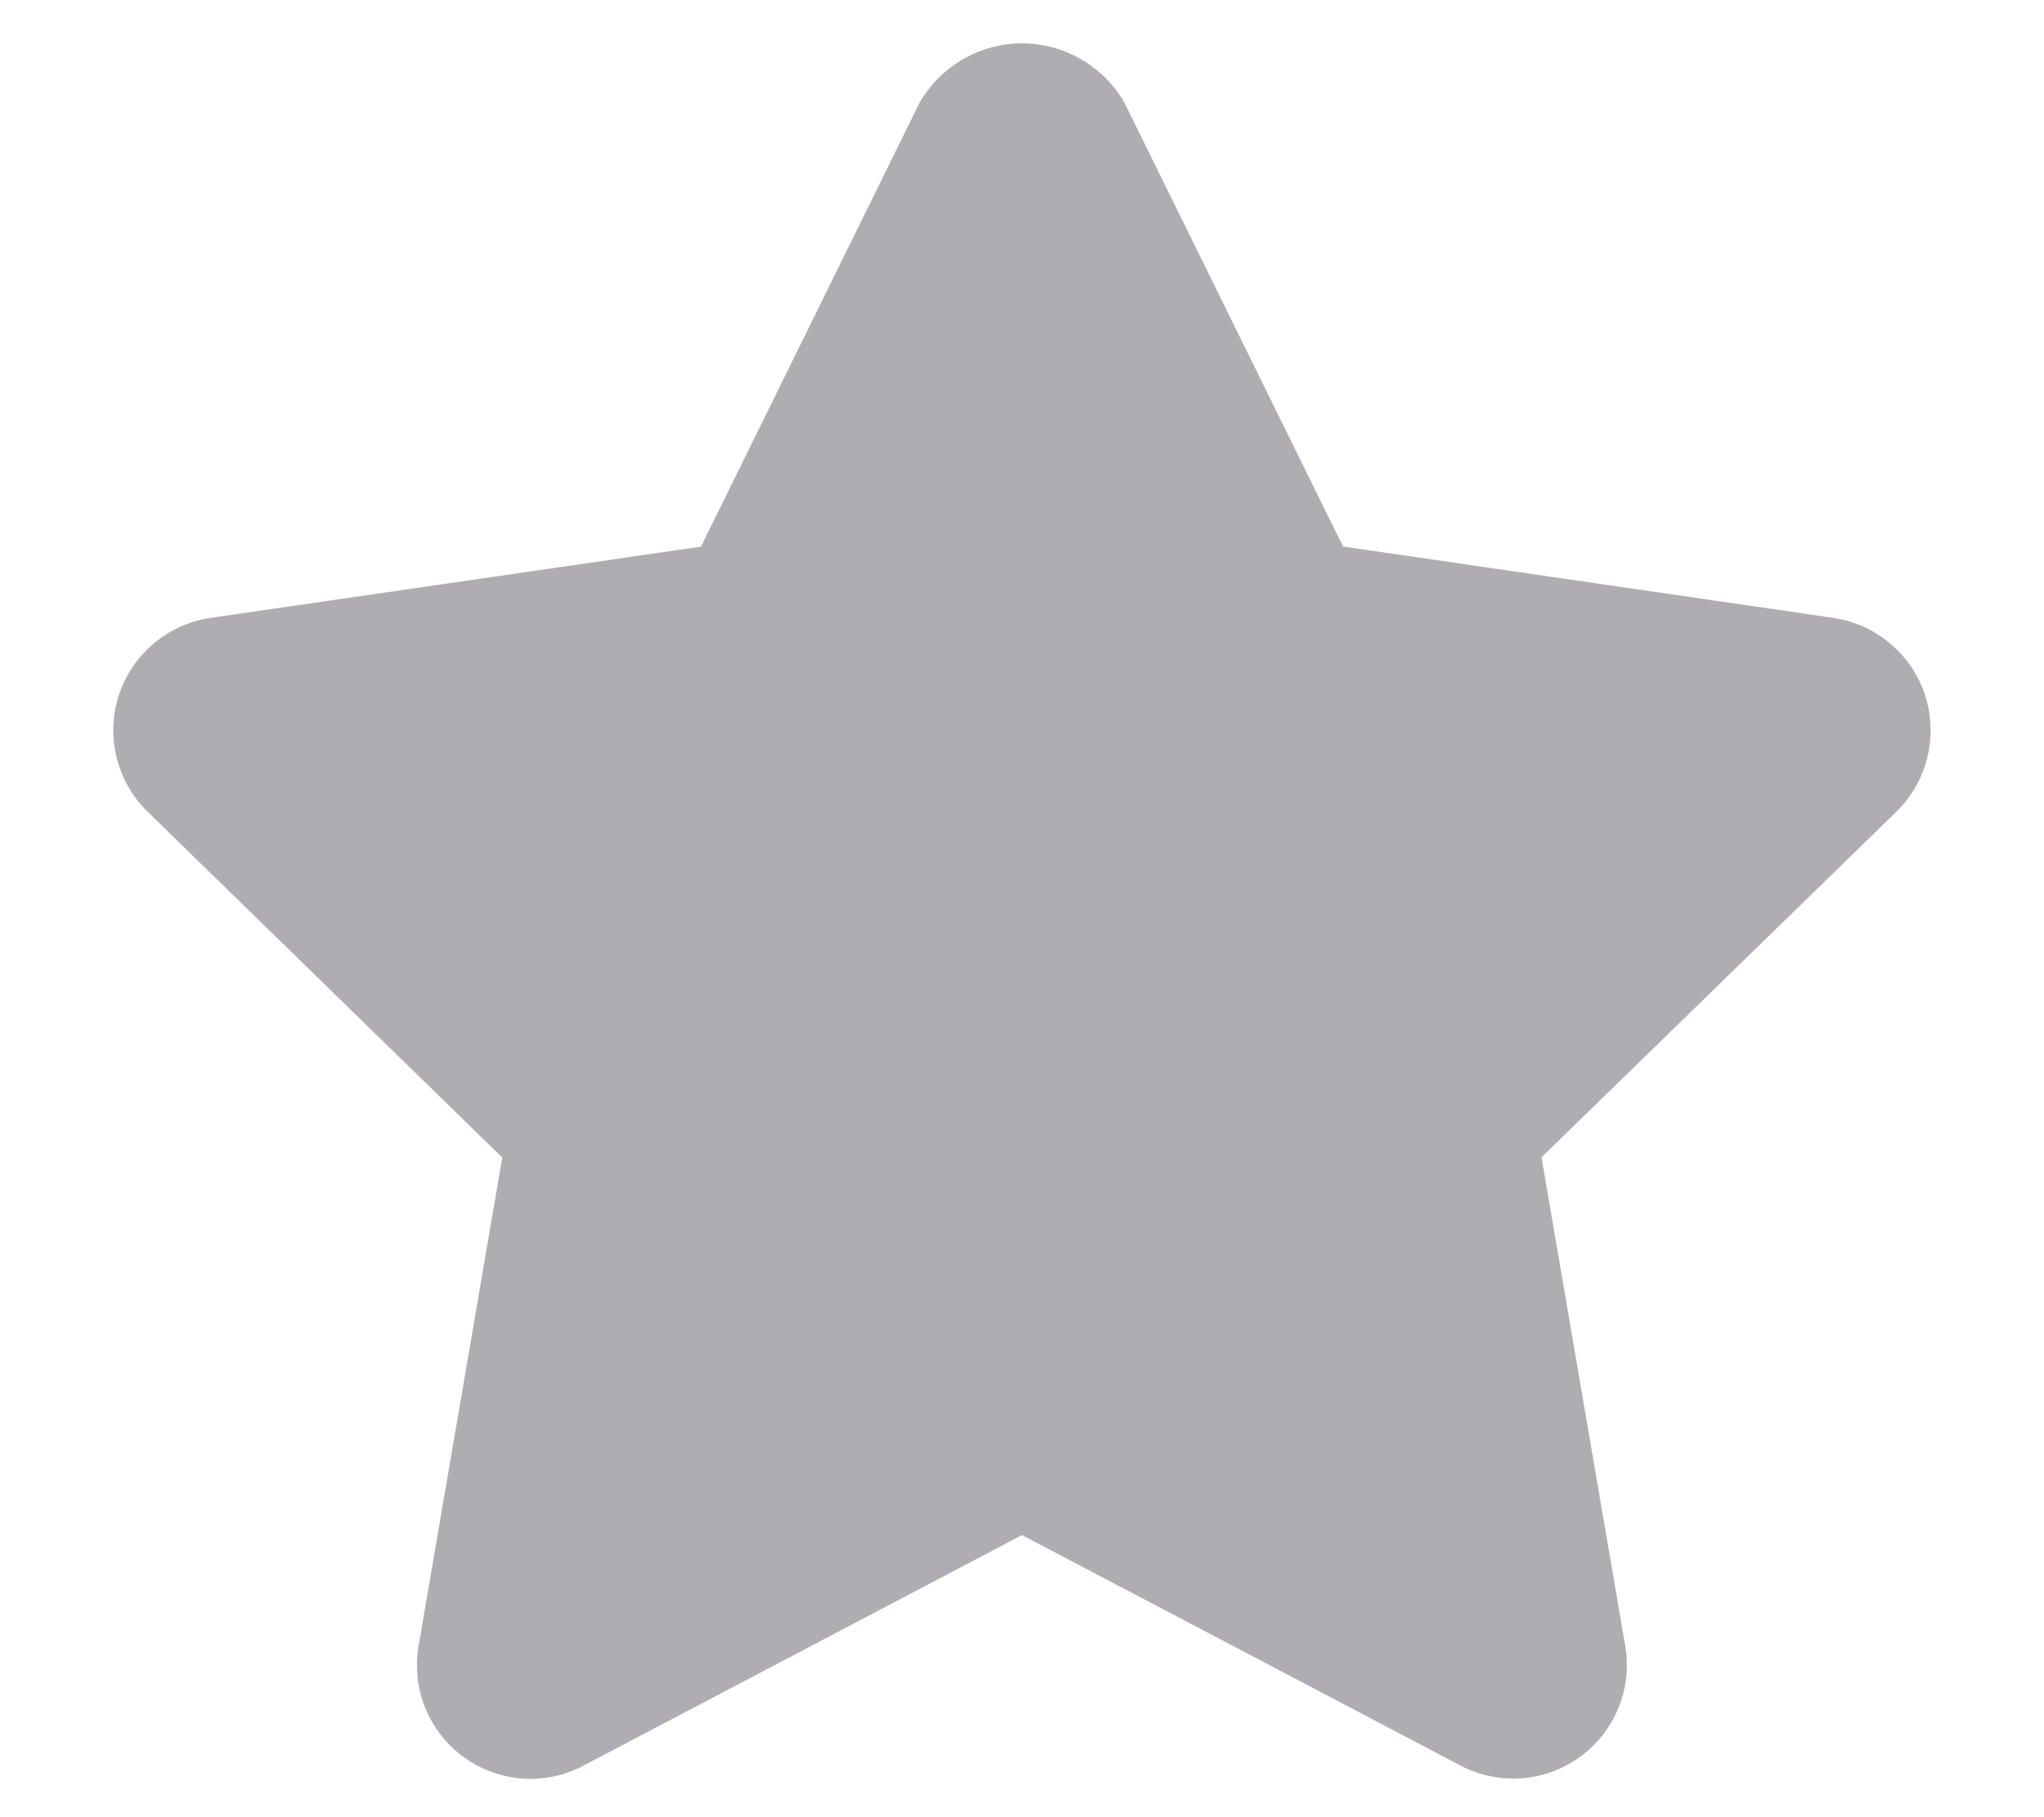 <svg width="18" height="16" viewBox="0 0 18 16" fill="none" xmlns="http://www.w3.org/2000/svg">
<path d="M16.144 5.44L11.827 4.812L9.9 0.9C9.809 0.743 9.677 0.612 9.519 0.521C9.361 0.43 9.182 0.382 9 0.382C8.818 0.382 8.639 0.43 8.481 0.521C8.323 0.612 8.192 0.743 8.1 0.9L6.173 4.813L1.856 5.44C1.671 5.467 1.497 5.545 1.355 5.665C1.212 5.785 1.105 5.943 1.047 6.12C0.989 6.298 0.982 6.488 1.027 6.67C1.072 6.851 1.166 7.016 1.3 7.147L4.423 10.192L3.686 14.493C3.655 14.677 3.675 14.866 3.745 15.039C3.816 15.212 3.933 15.362 4.084 15.471C4.235 15.581 4.414 15.646 4.6 15.66C4.786 15.673 4.972 15.634 5.137 15.547L9 13.516L12.861 15.545C13.026 15.632 13.212 15.671 13.399 15.658C13.585 15.644 13.763 15.579 13.914 15.469C14.065 15.36 14.182 15.21 14.253 15.037C14.323 14.864 14.344 14.675 14.312 14.491L13.575 10.19L16.7 7.147C16.834 7.016 16.928 6.851 16.972 6.67C17.017 6.489 17.01 6.299 16.953 6.122C16.895 5.944 16.789 5.787 16.646 5.667C16.504 5.546 16.331 5.468 16.146 5.441L16.144 5.44Z" fill="#AFADB2"/>
</svg>
